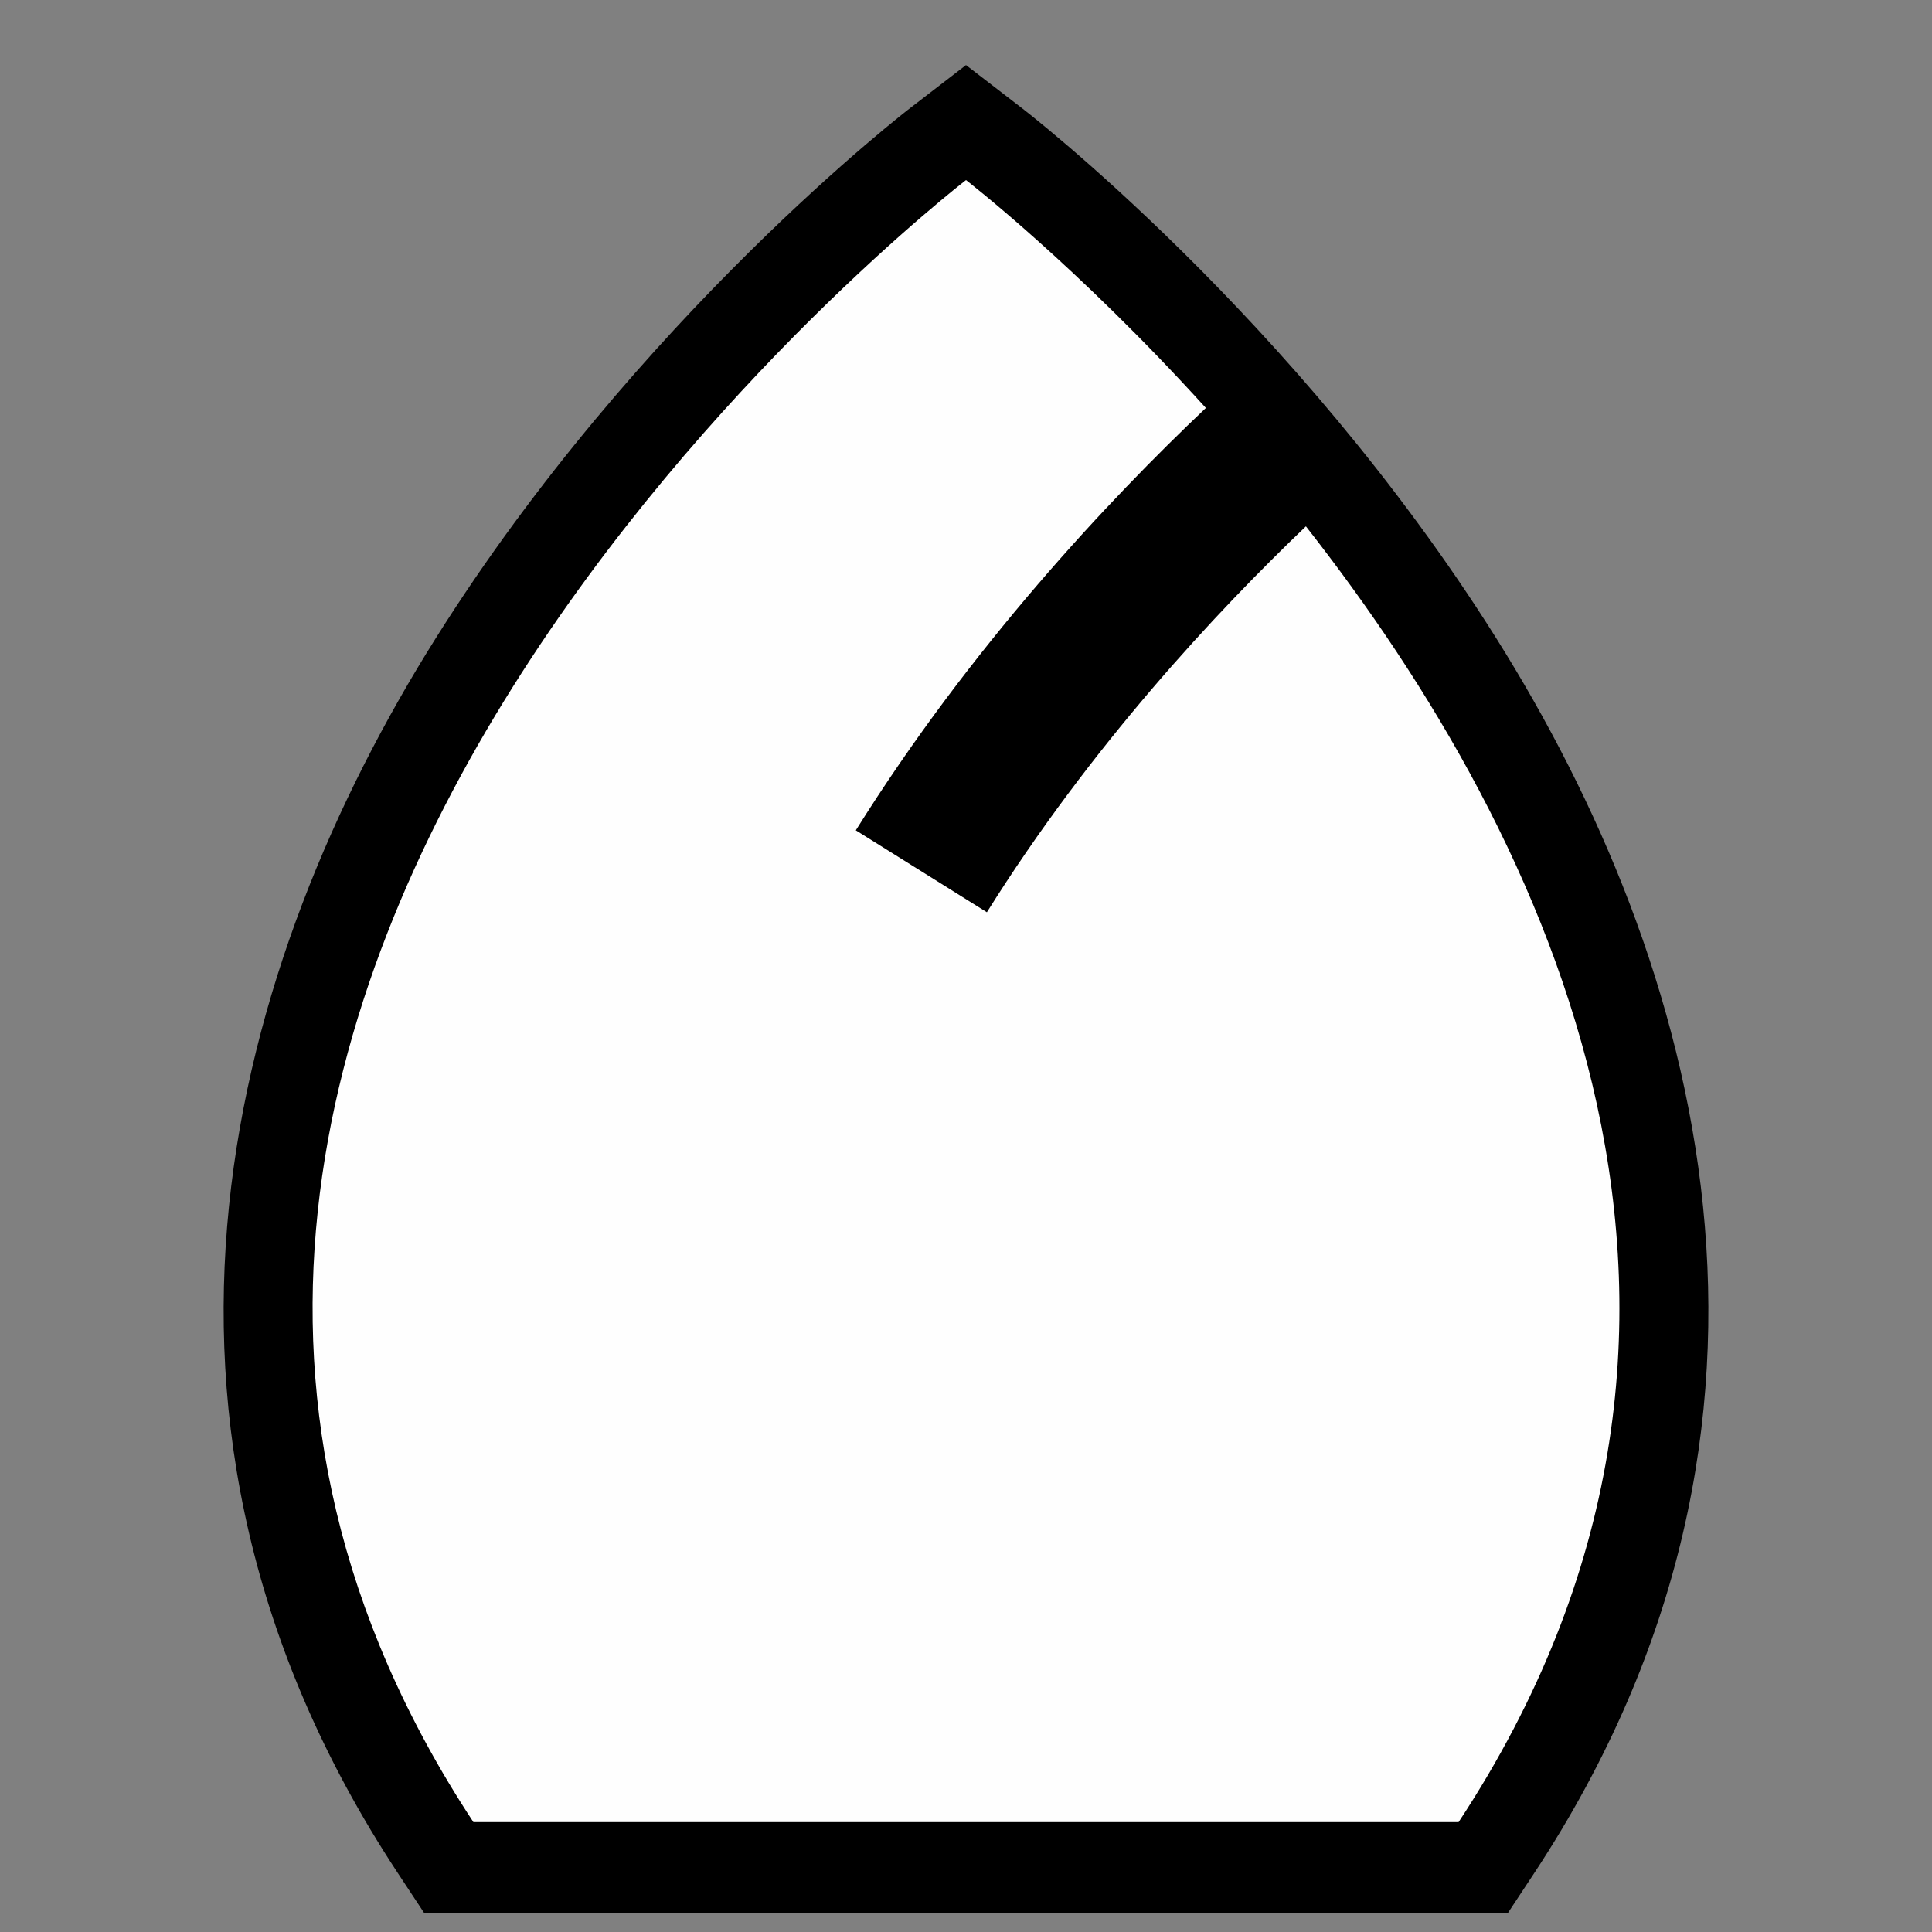 <?xml version="1.0" encoding="UTF-8" standalone="no"?>
<!-- Created with Inkscape (http://www.inkscape.org/) -->

<svg
   width="100"
   height="100"
   viewBox="0 0 26.458 26.458"
   version="1.1"
   id="svg59098"
   xml:space="preserve"
   sodipodi:docname="white_bishop.svg"
   inkscape:version="1.1.2 (0a00cf5339, 2022-02-04)"
   xmlns:inkscape="http://www.inkscape.org/namespaces/inkscape"
   xmlns:sodipodi="http://sodipodi.sourceforge.net/DTD/sodipodi-0.dtd"
   xmlns="http://www.w3.org/2000/svg"
   xmlns:svg="http://www.w3.org/2000/svg"><rect x="0" y="0" width="26.458" height="26.458" fill="#808080" stroke="none"/><sodipodi:namedview
     id="namedview64004"
     pagecolor="#ffffff"
     bordercolor="#666666"
     borderopacity="1.0"
     inkscape:showpageshadow="2"
     inkscape:pageopacity="0.0"
     inkscape:pagecheckerboard="0"
     inkscape:deskcolor="#d1d1d1"
     showgrid="false"
     inkscape:zoom="4.17"
     inkscape:cx="12.230216"
     inkscape:cy="39.808153"
     inkscape:window-width="1920"
     inkscape:window-height="1011"
     inkscape:window-x="0"
     inkscape:window-y="32"
     inkscape:window-maximized="1"
     inkscape:current-layer="svg59098"
     inkscape:pageshadow="2" /><defs
     id="defs59095" /><path
     style="color:#000000;fill:#000000;stroke-width:1;-inkscape-stroke:none"
     d="M 13.229,0.891 12.468,1.477 c 0,0 -3.73,2.854 -6.501,7.264 C 3.196,13.151 1.364,19.444 5.44,25.639 l 0.371,0.562 h 7.418 7.419 l 0.371,-0.562 C 25.094,19.444 23.262,13.151 20.491,8.741 17.721,4.331 13.99,1.477 13.99,1.477 Z"
     id="path61921" /><path
     id="path2068"
     style="fill:#fefefe;fill-opacity:1;stroke:none;stroke-width:0.265px;stroke-linecap:butt;stroke-linejoin:miter;stroke-opacity:1"
     d="m 13.229,2.466 c 0,0 -14.299,11.008 -6.746,22.487 h 6.746 6.746 C 24.46,18.137 21.24,11.486 17.884,7.208 16.653,8.384 14.933,10.226 13.515,12.493 L 11.72,11.371 C 13.292,8.857 15.181,6.85 16.514,5.587 14.737,3.627 13.229,2.466 13.229,2.466 Z" /></svg>
